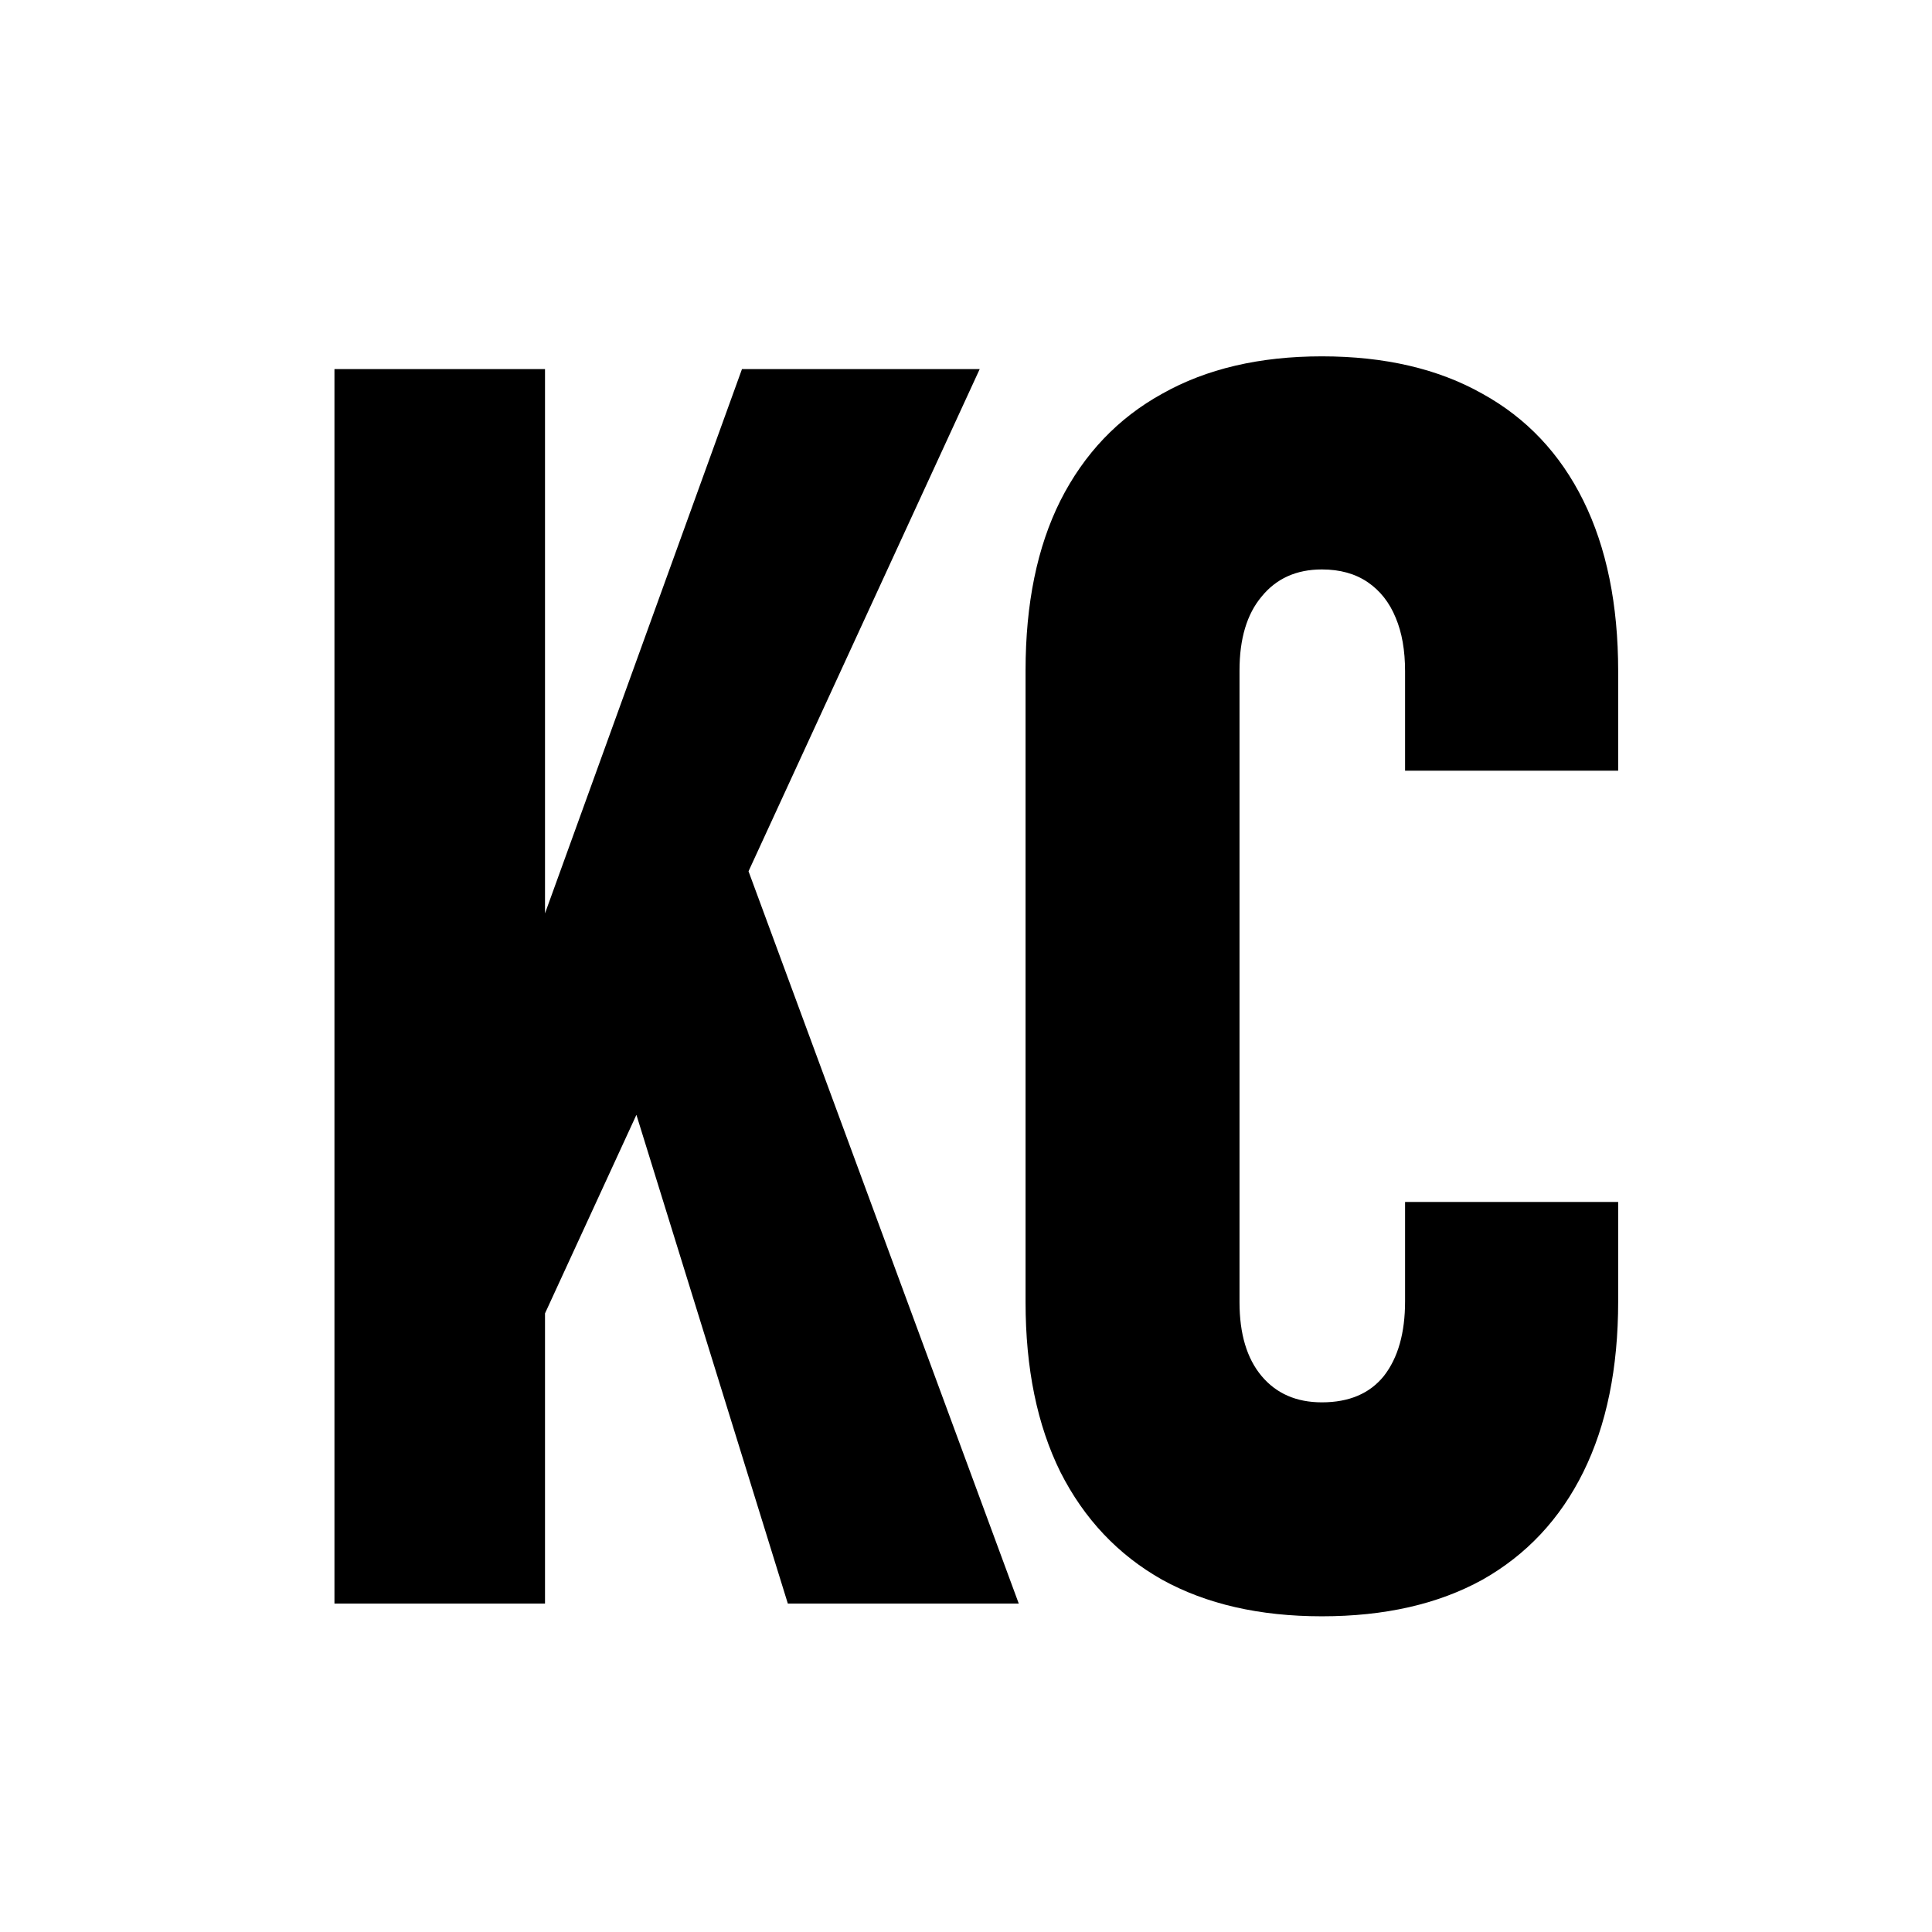 <svg width="500" height="500" viewBox="0 0 500 500" fill="none" xmlns="http://www.w3.org/2000/svg">
<rect x="0" y="0" width="500" height="500" fill="#808080" stroke="none"/>
<g clip-path="url(#clip0_128_2)">
<rect width="500" height="500" fill="white"/>
<path d="M129.842 364.243V267.344L192.024 95.518H253.548L129.842 364.243ZM86.556 415V95.518H141.048V415H86.556ZM203.89 415L149.837 240.537L187.19 207.798L263.655 415H203.89ZM342.098 418.296C325.984 418.296 312.215 415.146 300.789 408.848C289.363 402.402 280.574 393.101 274.422 380.942C268.416 368.784 265.413 354.136 265.413 336.997V173.521C265.413 156.235 268.416 141.587 274.422 129.575C280.574 117.417 289.363 108.188 300.789 101.89C312.215 95.444 325.984 92.222 342.098 92.222C358.357 92.222 372.2 95.444 383.626 101.89C395.052 108.188 403.768 117.417 409.773 129.575C415.779 141.733 418.782 156.455 418.782 173.74V199.448H363.631V173.74C363.631 168.32 362.825 163.706 361.214 159.897C359.603 155.942 357.186 152.866 353.963 150.669C350.74 148.472 346.785 147.373 342.098 147.373C335.506 147.373 330.306 149.717 326.497 154.404C322.688 158.945 320.784 165.317 320.784 173.521V336.997C320.784 345.2 322.688 351.572 326.497 356.113C330.306 360.654 335.506 362.925 342.098 362.925C349.129 362.925 354.476 360.654 358.138 356.113C361.8 351.426 363.631 344.98 363.631 336.777V311.069H418.782V336.777C418.782 354.062 415.779 368.784 409.773 380.942C403.768 393.101 395.052 402.402 383.626 408.848C372.2 415.146 358.357 418.296 342.098 418.296Z" fill="black"/>
</g>
<defs>
<clipPath id="clip0_128_2">
<rect width="500" height="500" fill="white"/>
</clipPath>
</defs>
</svg>

